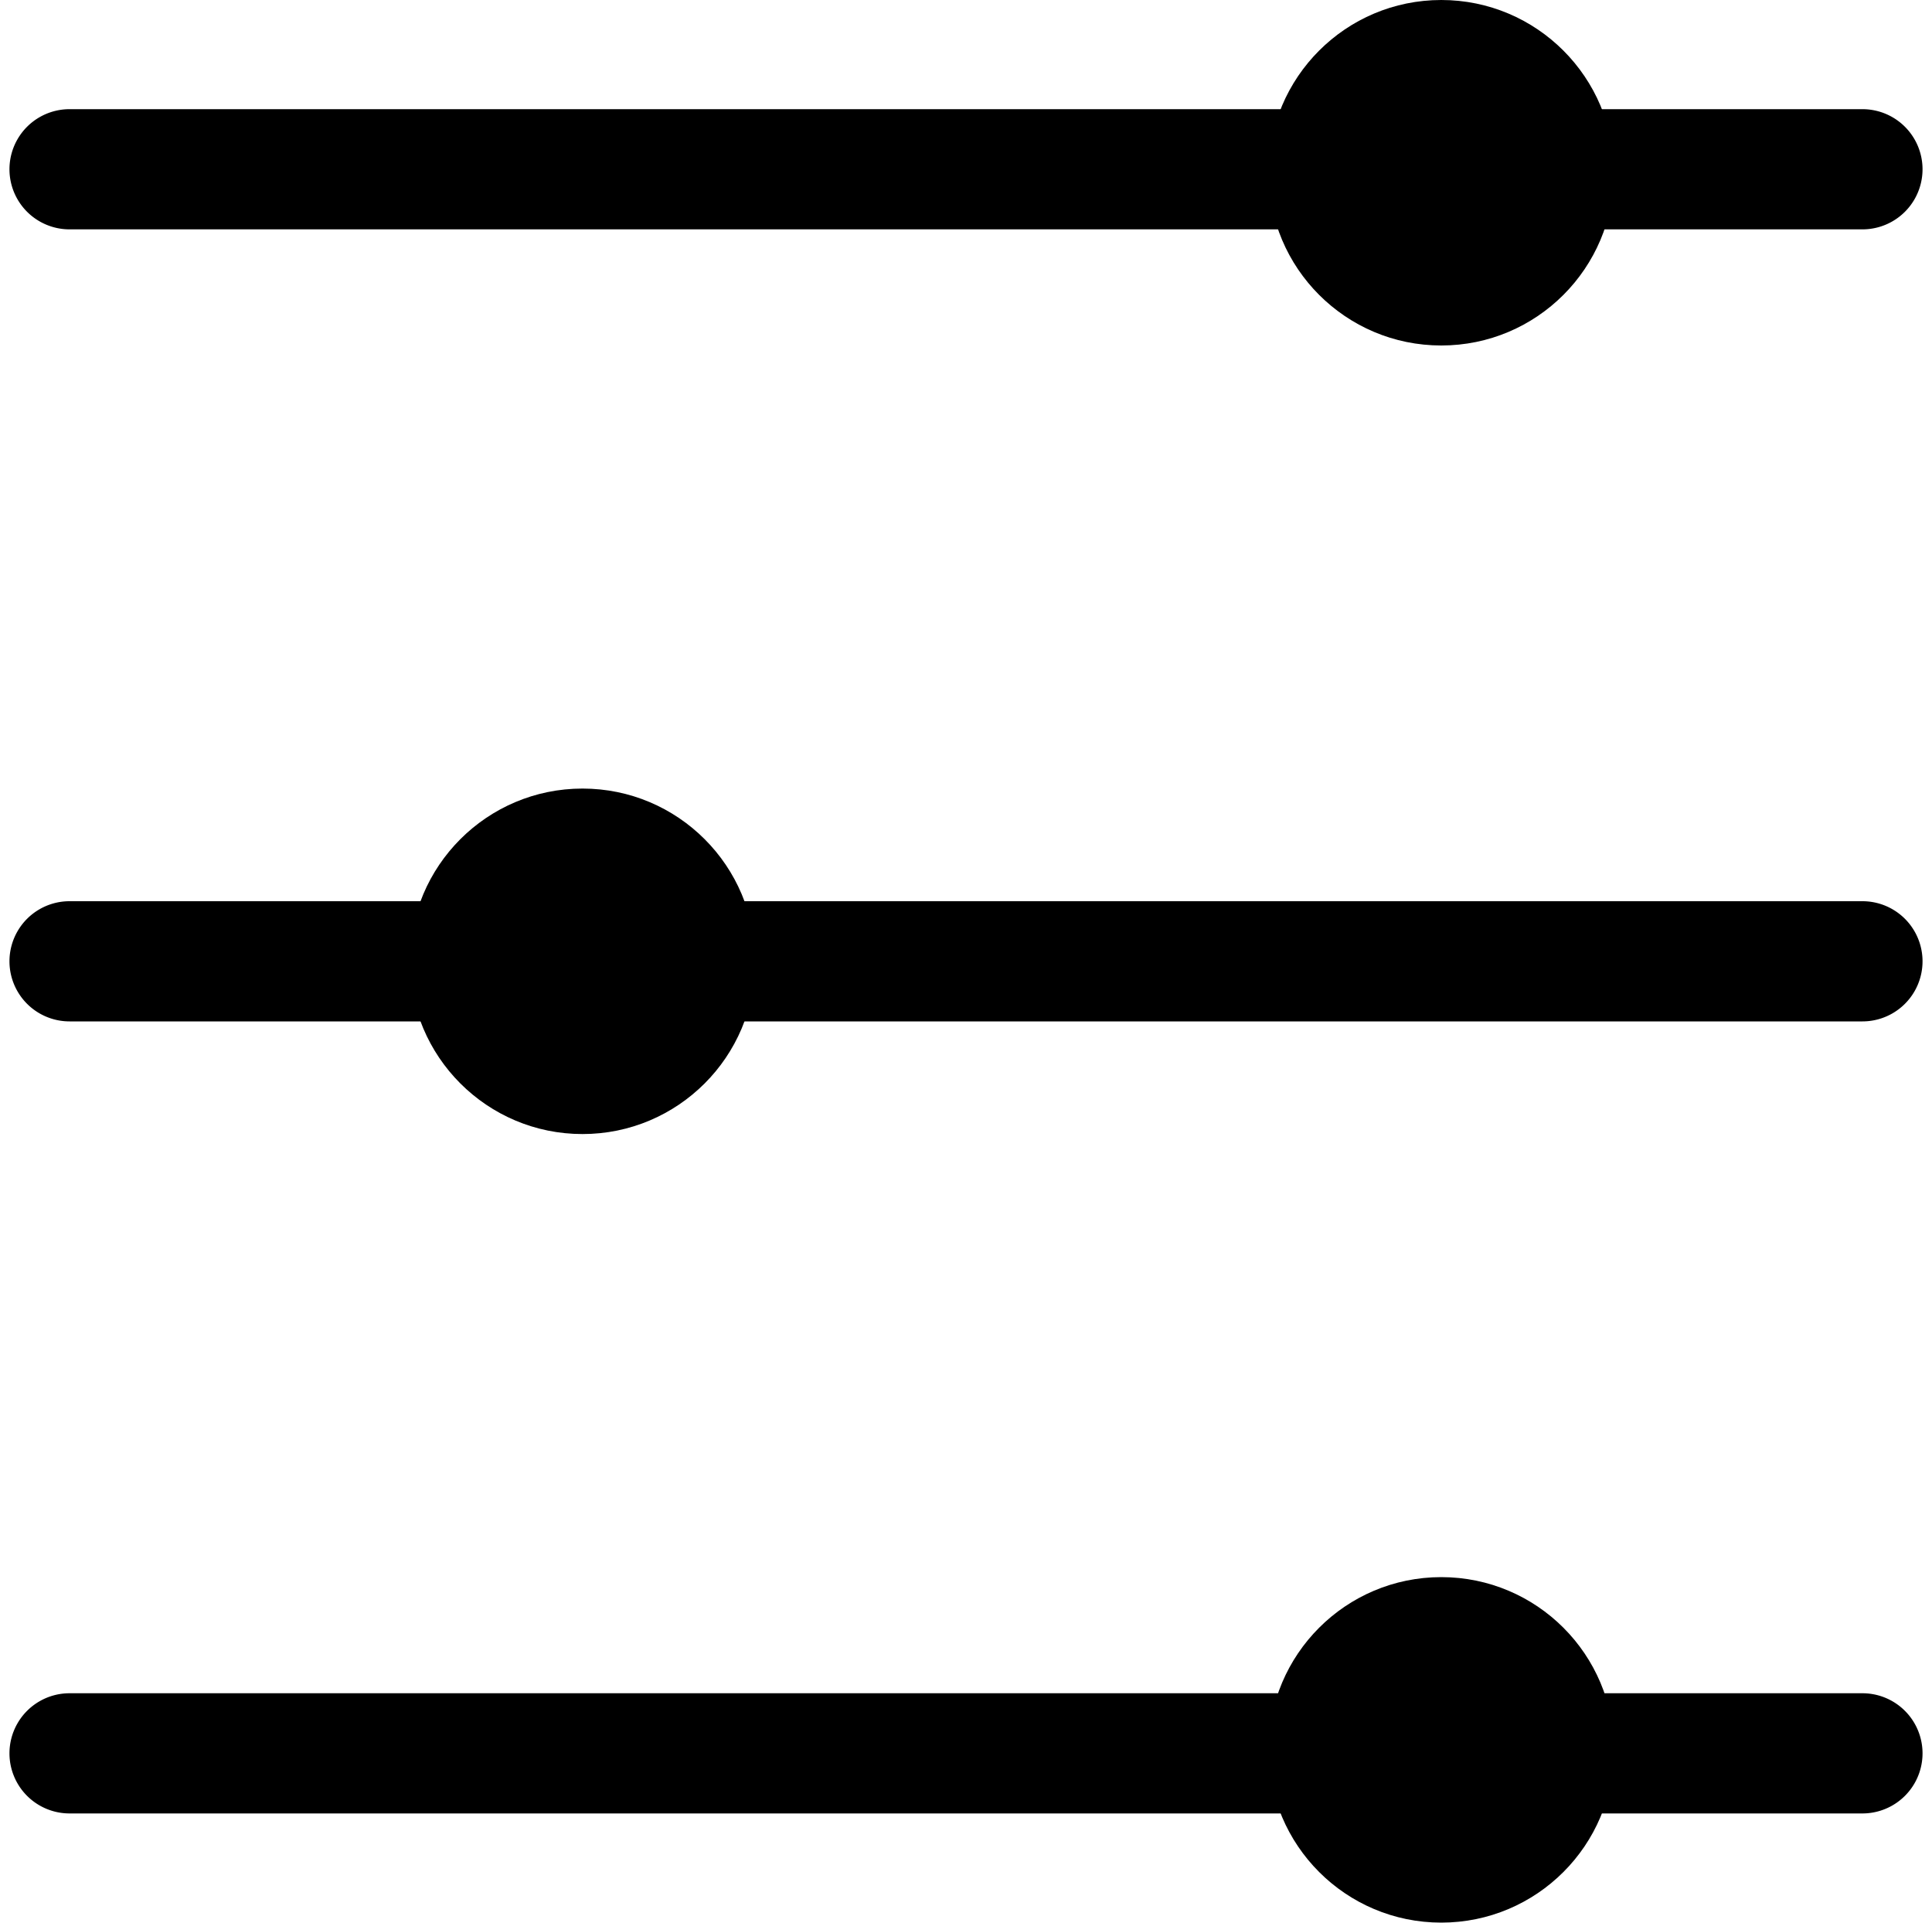 <svg id="a428ac12-19bb-41d0-afab-3c9021229aec" data-name="Layer 1" xmlns="http://www.w3.org/2000/svg" viewBox="0 0 100 99.51"><defs></defs><path fill="current" d="M96.4,11.87H3.6a3.11,3.11,0,0,1,0-6.22H96.4a3.11,3.11,0,0,1,0,6.22Z"/><path fill="current" d="M96.4,52.86H3.6a3.11,3.11,0,0,1,0-6.22H96.4a3.11,3.11,0,0,1,0,6.22Z"/><path fill="current" d="M96.4,93.85H3.6a3.11,3.11,0,1,1,0-6.22H96.4a3.11,3.11,0,1,1,0,6.22Z"/><circle fill="current" cx="74.6" cy="8.94" r="8.94"/><circle fill="current" cx="30.15" cy="49.75" r="8.94"/><circle fill="current" cx="74.6" cy="90.56" r="8.94"/></svg>
